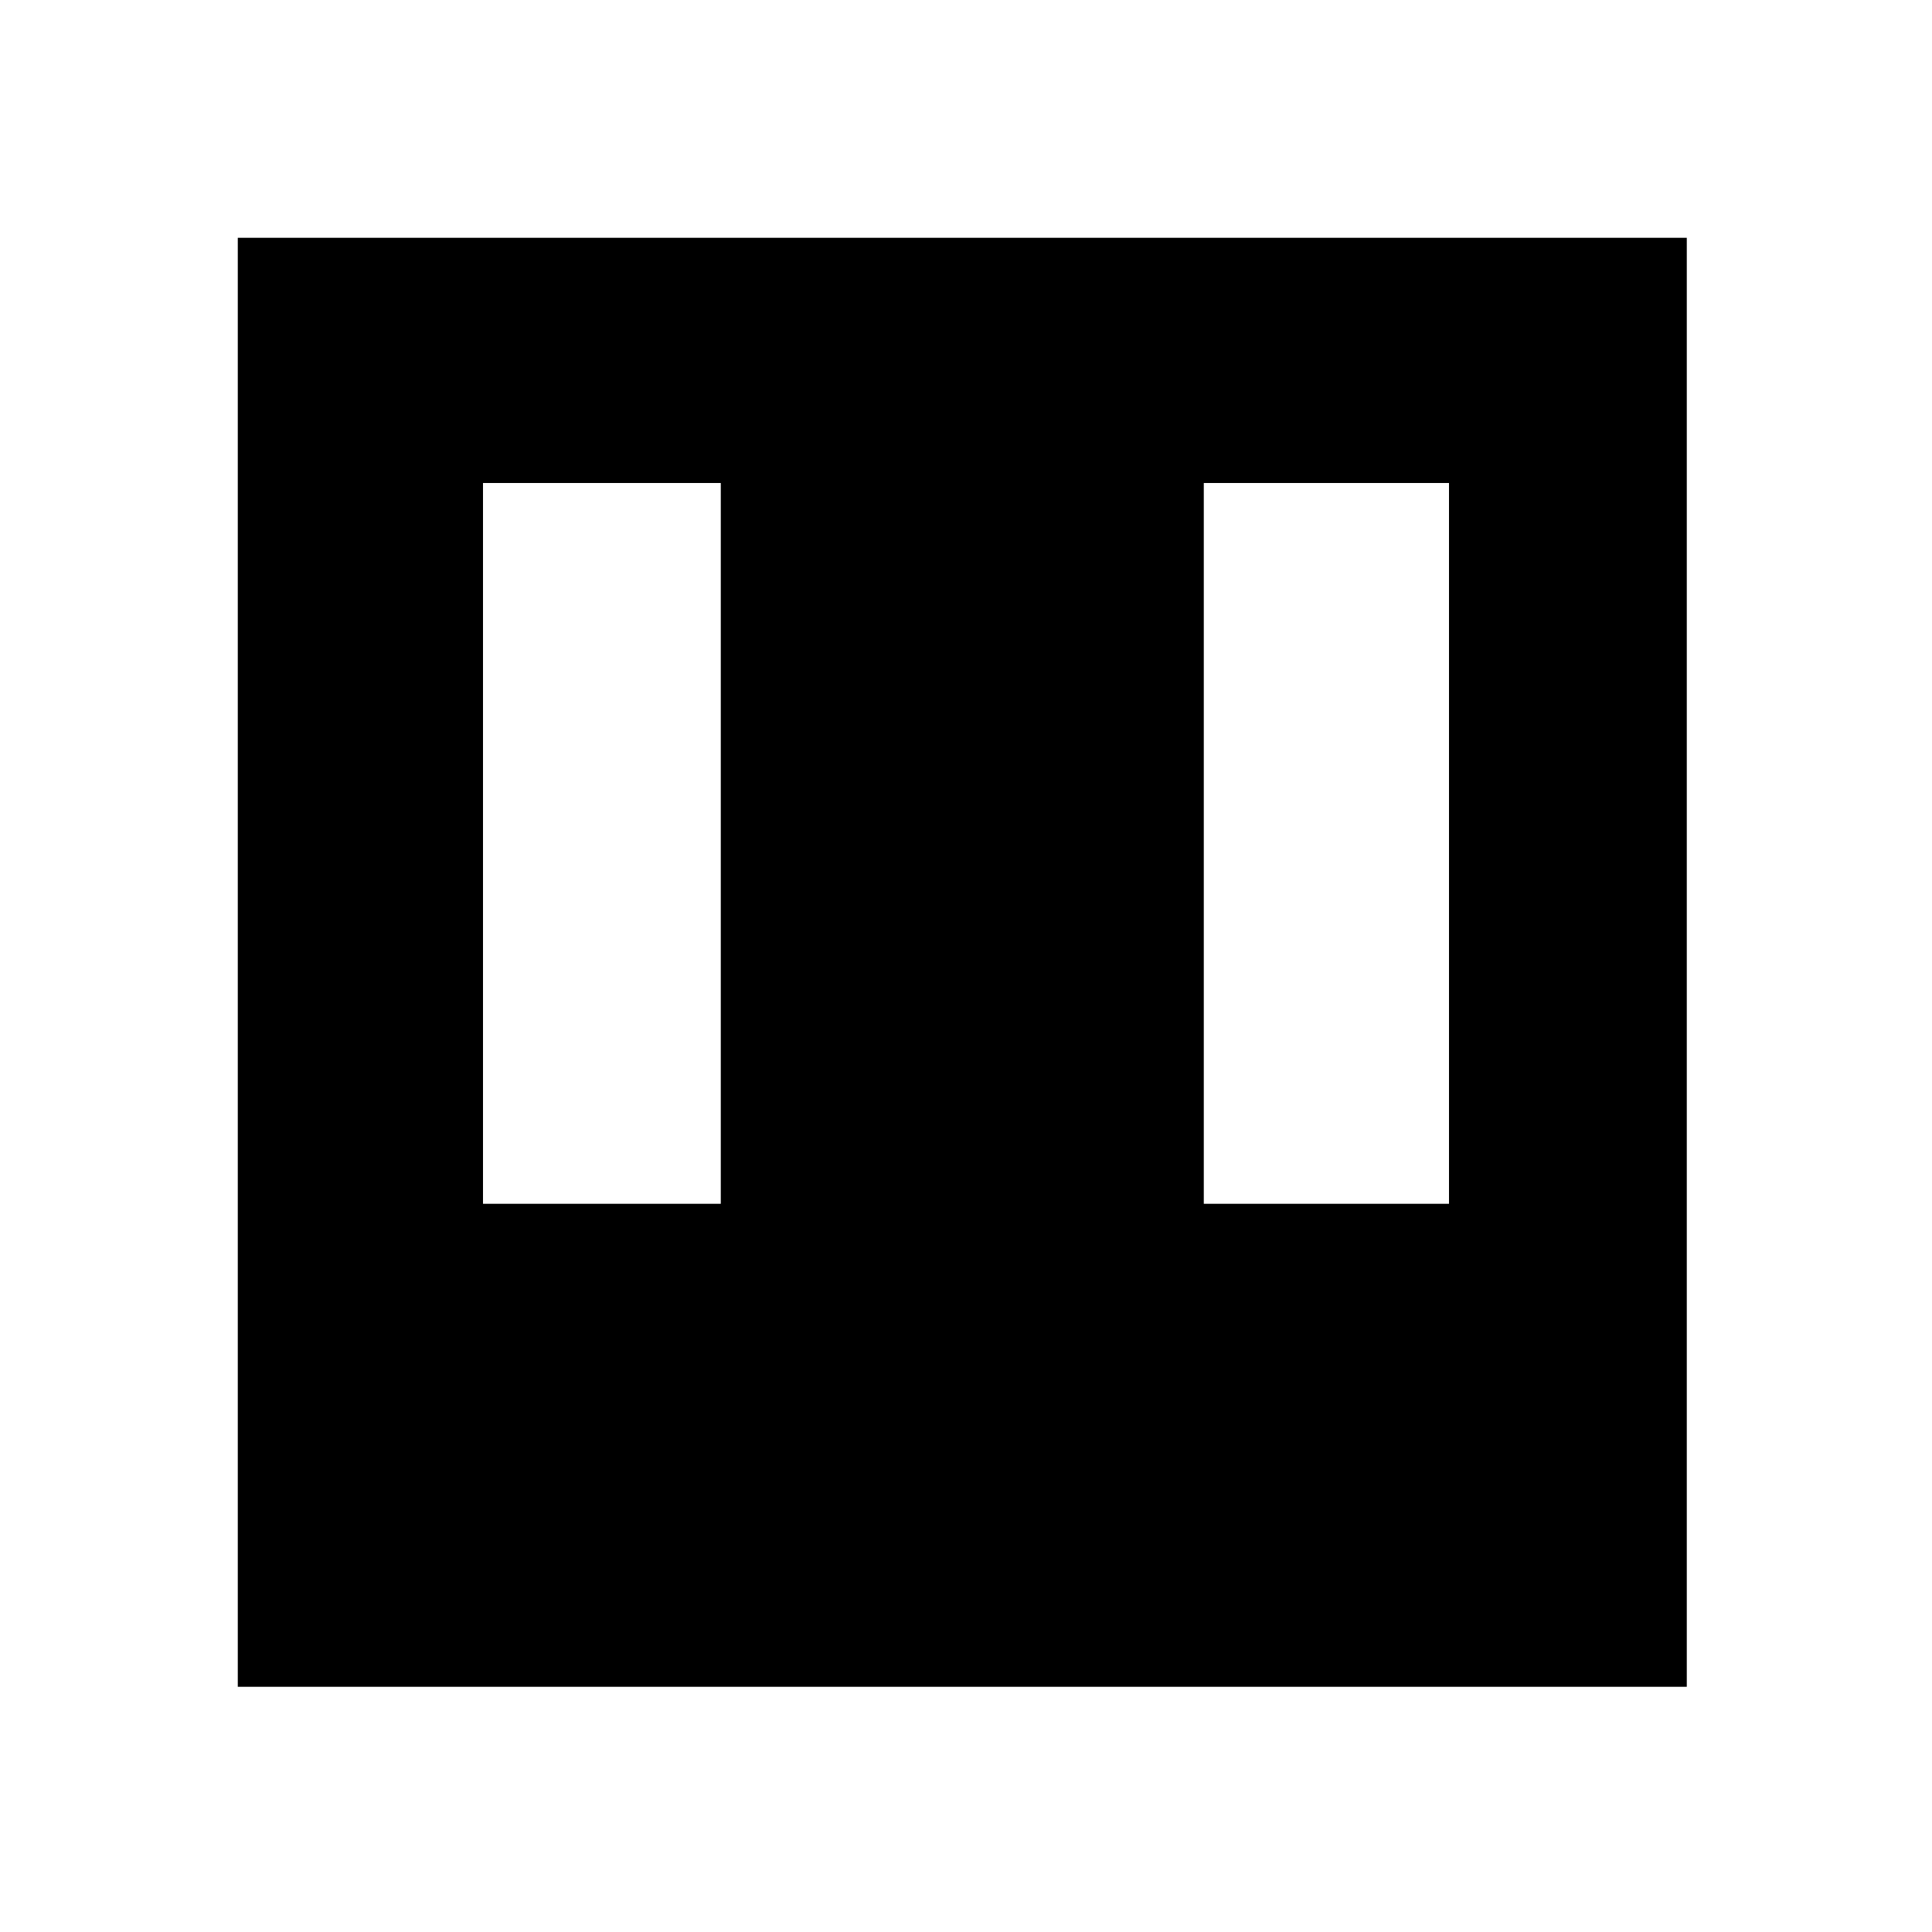 <?xml version="1.0" standalone="no"?>
<!DOCTYPE svg PUBLIC "-//W3C//DTD SVG 20010904//EN"
 "http://www.w3.org/TR/2001/REC-SVG-20010904/DTD/svg10.dtd">
<svg version="1.0" xmlns="http://www.w3.org/2000/svg"
 width="260pt" height="260pt" viewBox="0 0 260 260"
 preserveAspectRatio="xMidYMid meet">
<g transform="translate(0,260) scale(0.1,-0.1)"
fill="#000000" stroke="none">
<path d="M320 1305 l0 -975 975 0 975 0 0 975 0 975 -975 0 -975 0 0 -975z
m650 160 l0 -485 -160 0 -160 0 0 485 0 485 160 0 160 0 0 -485z m980 0 l0
-485 -165 0 -165 0 0 485 0 485 165 0 165 0 0 -485z"/>
</g>
</svg>
